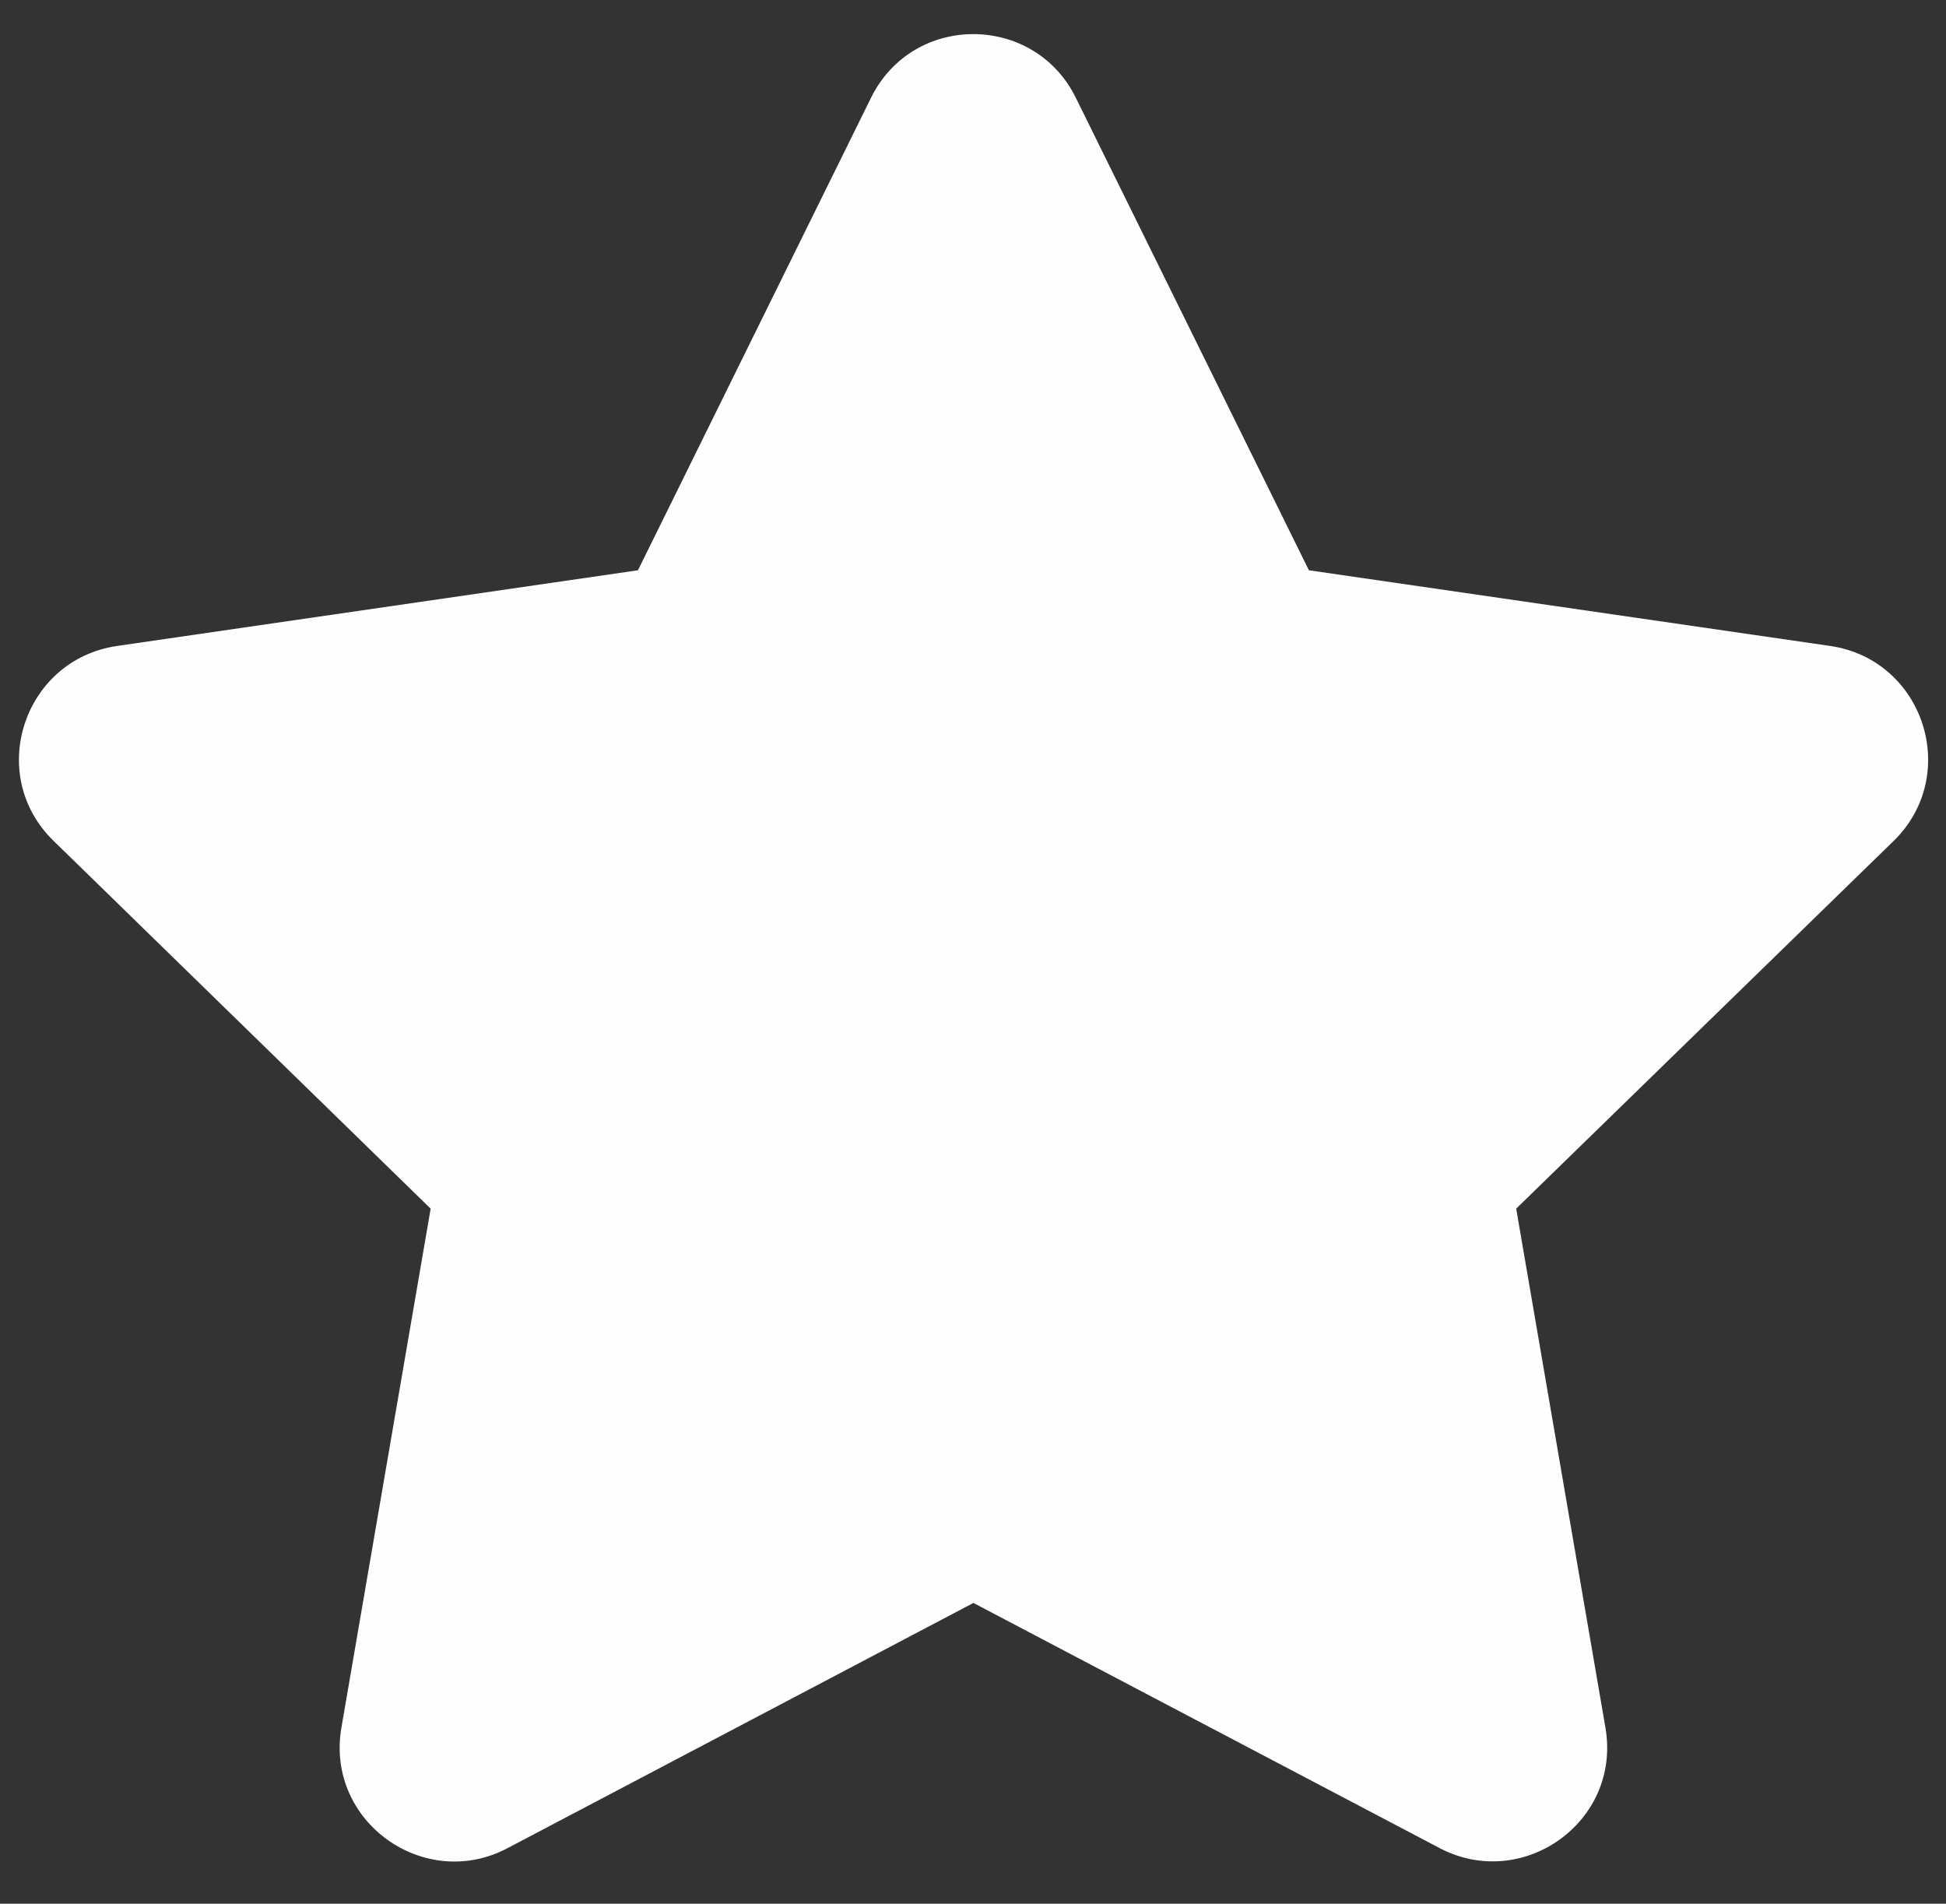 <svg xmlns="http://www.w3.org/2000/svg" viewBox="0 0 46 45" width="46" height="45">
	<rect x="0" y="0" width="46" height="45" fill="#333333" stroke="none"/>
	<defs>
		<clipPath clipPathUnits="userSpaceOnUse" id="cp1">
			<path d="M-338 -1441L1582 -1441L1582 1245L-338 1245Z" />
		</clipPath>
	</defs>
	<style>
		tspan { white-space:pre }
		.shp0 { fill: #ffffff } 
	</style>
	<g id="My Reward - Badge" clip-path="url(#cp1)">
		<g id="Group 2332">
			<g id="Group 2589">
				<g id="Repeat Grid 21">
					<g id="Layer">
						<g id="Group 2587" style="opacity: 0.996">
							<g id="Group 2578">
								<g id="Component 25 – 9">
									<path id="Icon awesome-star" class="shp0" d="M20.59 2.31L15.08 13.48L2.76 15.27C0.55 15.6 -0.34 18.32 1.27 19.88L10.18 28.57L8.07 40.84C7.69 43.06 10.03 44.72 11.99 43.69L23.01 37.89L34.04 43.69C36 44.71 38.33 43.06 37.95 40.84L35.84 28.57L44.76 19.88C46.36 18.32 45.48 15.6 43.27 15.27L30.94 13.48L25.43 2.31C24.45 0.32 21.59 0.29 20.59 2.31L20.59 2.31Z" />
								</g>
							</g>
						</g>
					</g>
				</g>
			</g>
		</g>
	</g>
</svg>